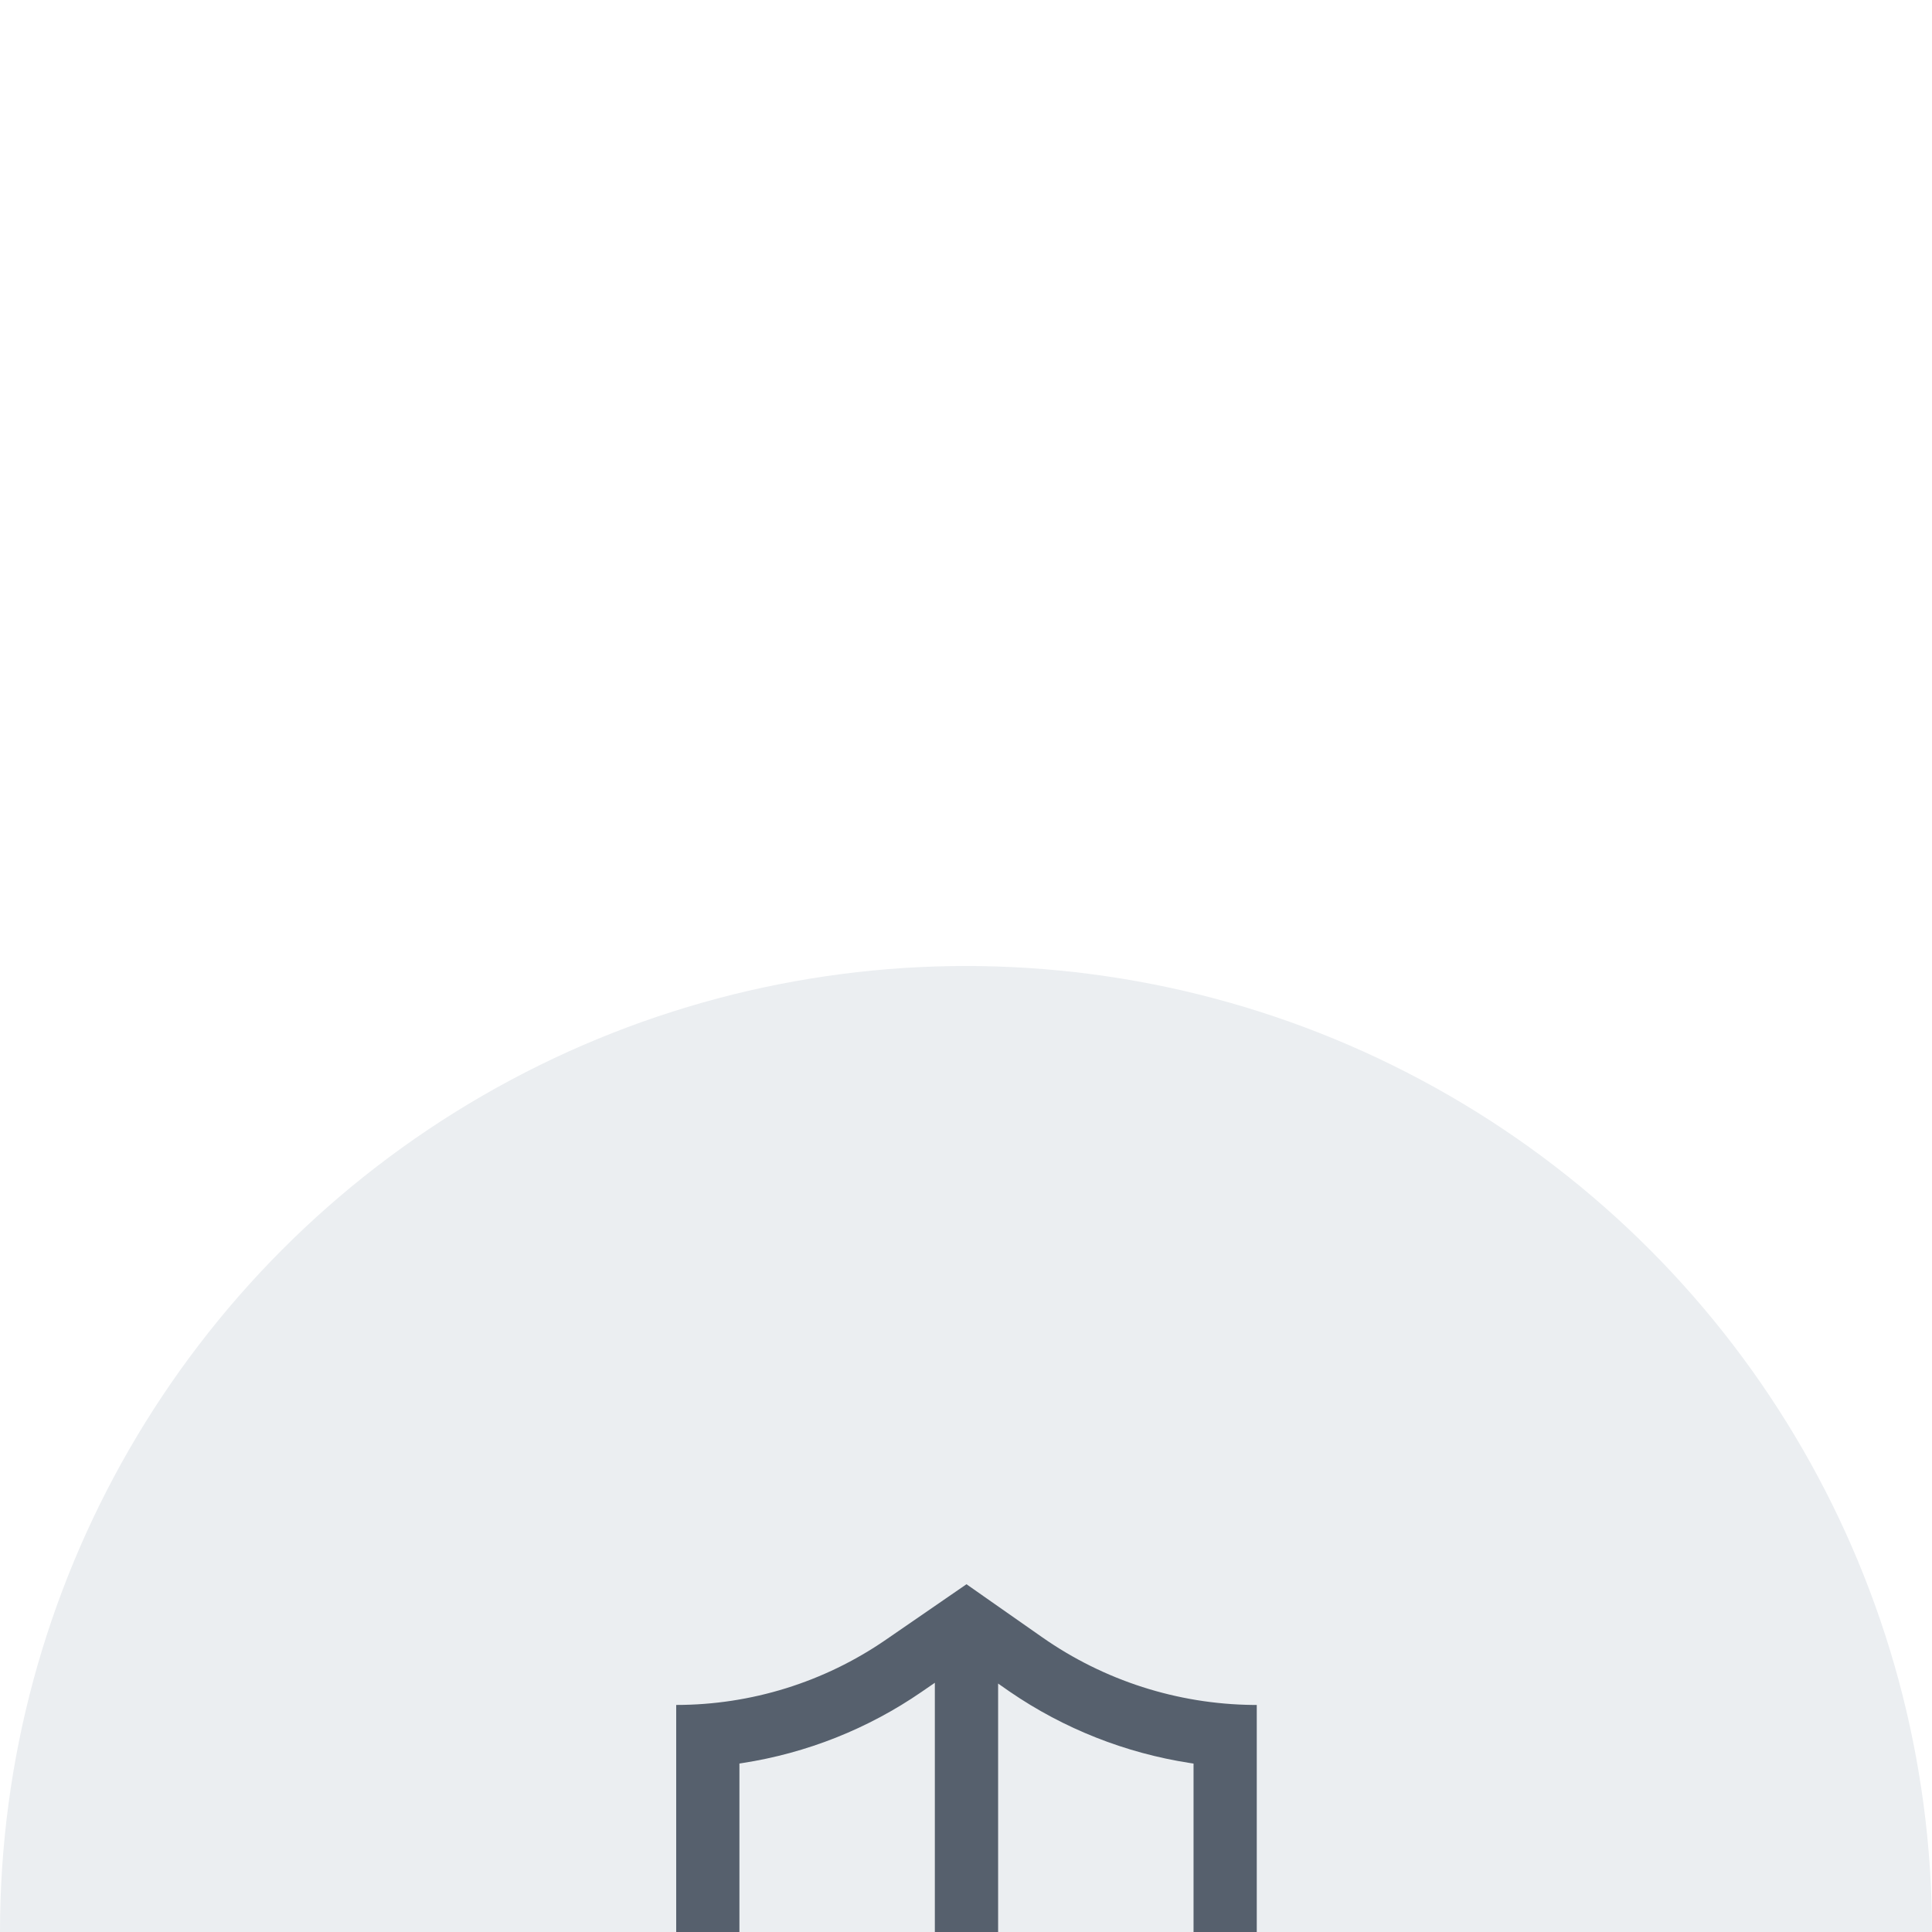 <svg width="40" height="40" viewBox="0 0 40 40" fill="none" xmlns="http://www.w3.org/2000/svg">
<rect width="40" height="40" fill="#E5E5E5"/>
<g filter="url(#filter0_d_10277_46858)">
<rect x="-32" y="-87" width="410" height="713" rx="10" fill="white"/>
<circle cx="20" cy="20" r="20" fill="#EBEEF1"/>
<path d="M20.01 12.8L21.581 13.9C22.859 14.794 24.377 15.281 25.935 15.299L26.02 15.299V21.019C26.02 23.118 24.793 25.024 22.882 25.893L20.01 27.2L17.138 25.893C15.227 25.024 14 23.118 14 21.019V15.299C15.55 15.299 17.064 14.828 18.341 13.949L20.01 12.8ZM19.355 14.84L19.083 15.027C17.968 15.795 16.699 16.297 15.372 16.502L15.309 16.512V21.019C15.309 22.587 16.215 24.012 17.631 24.679L17.68 24.702L19.355 25.464V14.84ZM20.665 14.856V25.464L22.34 24.702C23.767 24.052 24.69 22.637 24.71 21.073L24.711 21.019V16.513L24.634 16.501C23.302 16.295 22.028 15.793 20.907 15.025L20.831 14.972L20.665 14.856Z" fill="#56606D"/>
</g>
<defs>
<filter id="filter0_d_10277_46858" x="-62" y="-97" width="470" height="773" filterUnits="userSpaceOnUse" color-interpolation-filters="sRGB">
<feFlood flood-opacity="0" result="BackgroundImageFix"/>
<feColorMatrix in="SourceAlpha" type="matrix" values="0 0 0 0 0 0 0 0 0 0 0 0 0 0 0 0 0 0 127 0" result="hardAlpha"/>
<feOffset dy="20"/>
<feGaussianBlur stdDeviation="15"/>
<feColorMatrix type="matrix" values="0 0 0 0 0.038 0 0 0 0 0.104 0 0 0 0 0.171 0 0 0 0.2 0"/>
<feBlend mode="normal" in2="BackgroundImageFix" result="effect1_dropShadow_10277_46858"/>
<feBlend mode="normal" in="SourceGraphic" in2="effect1_dropShadow_10277_46858" result="shape"/>
</filter>
</defs>
</svg>
